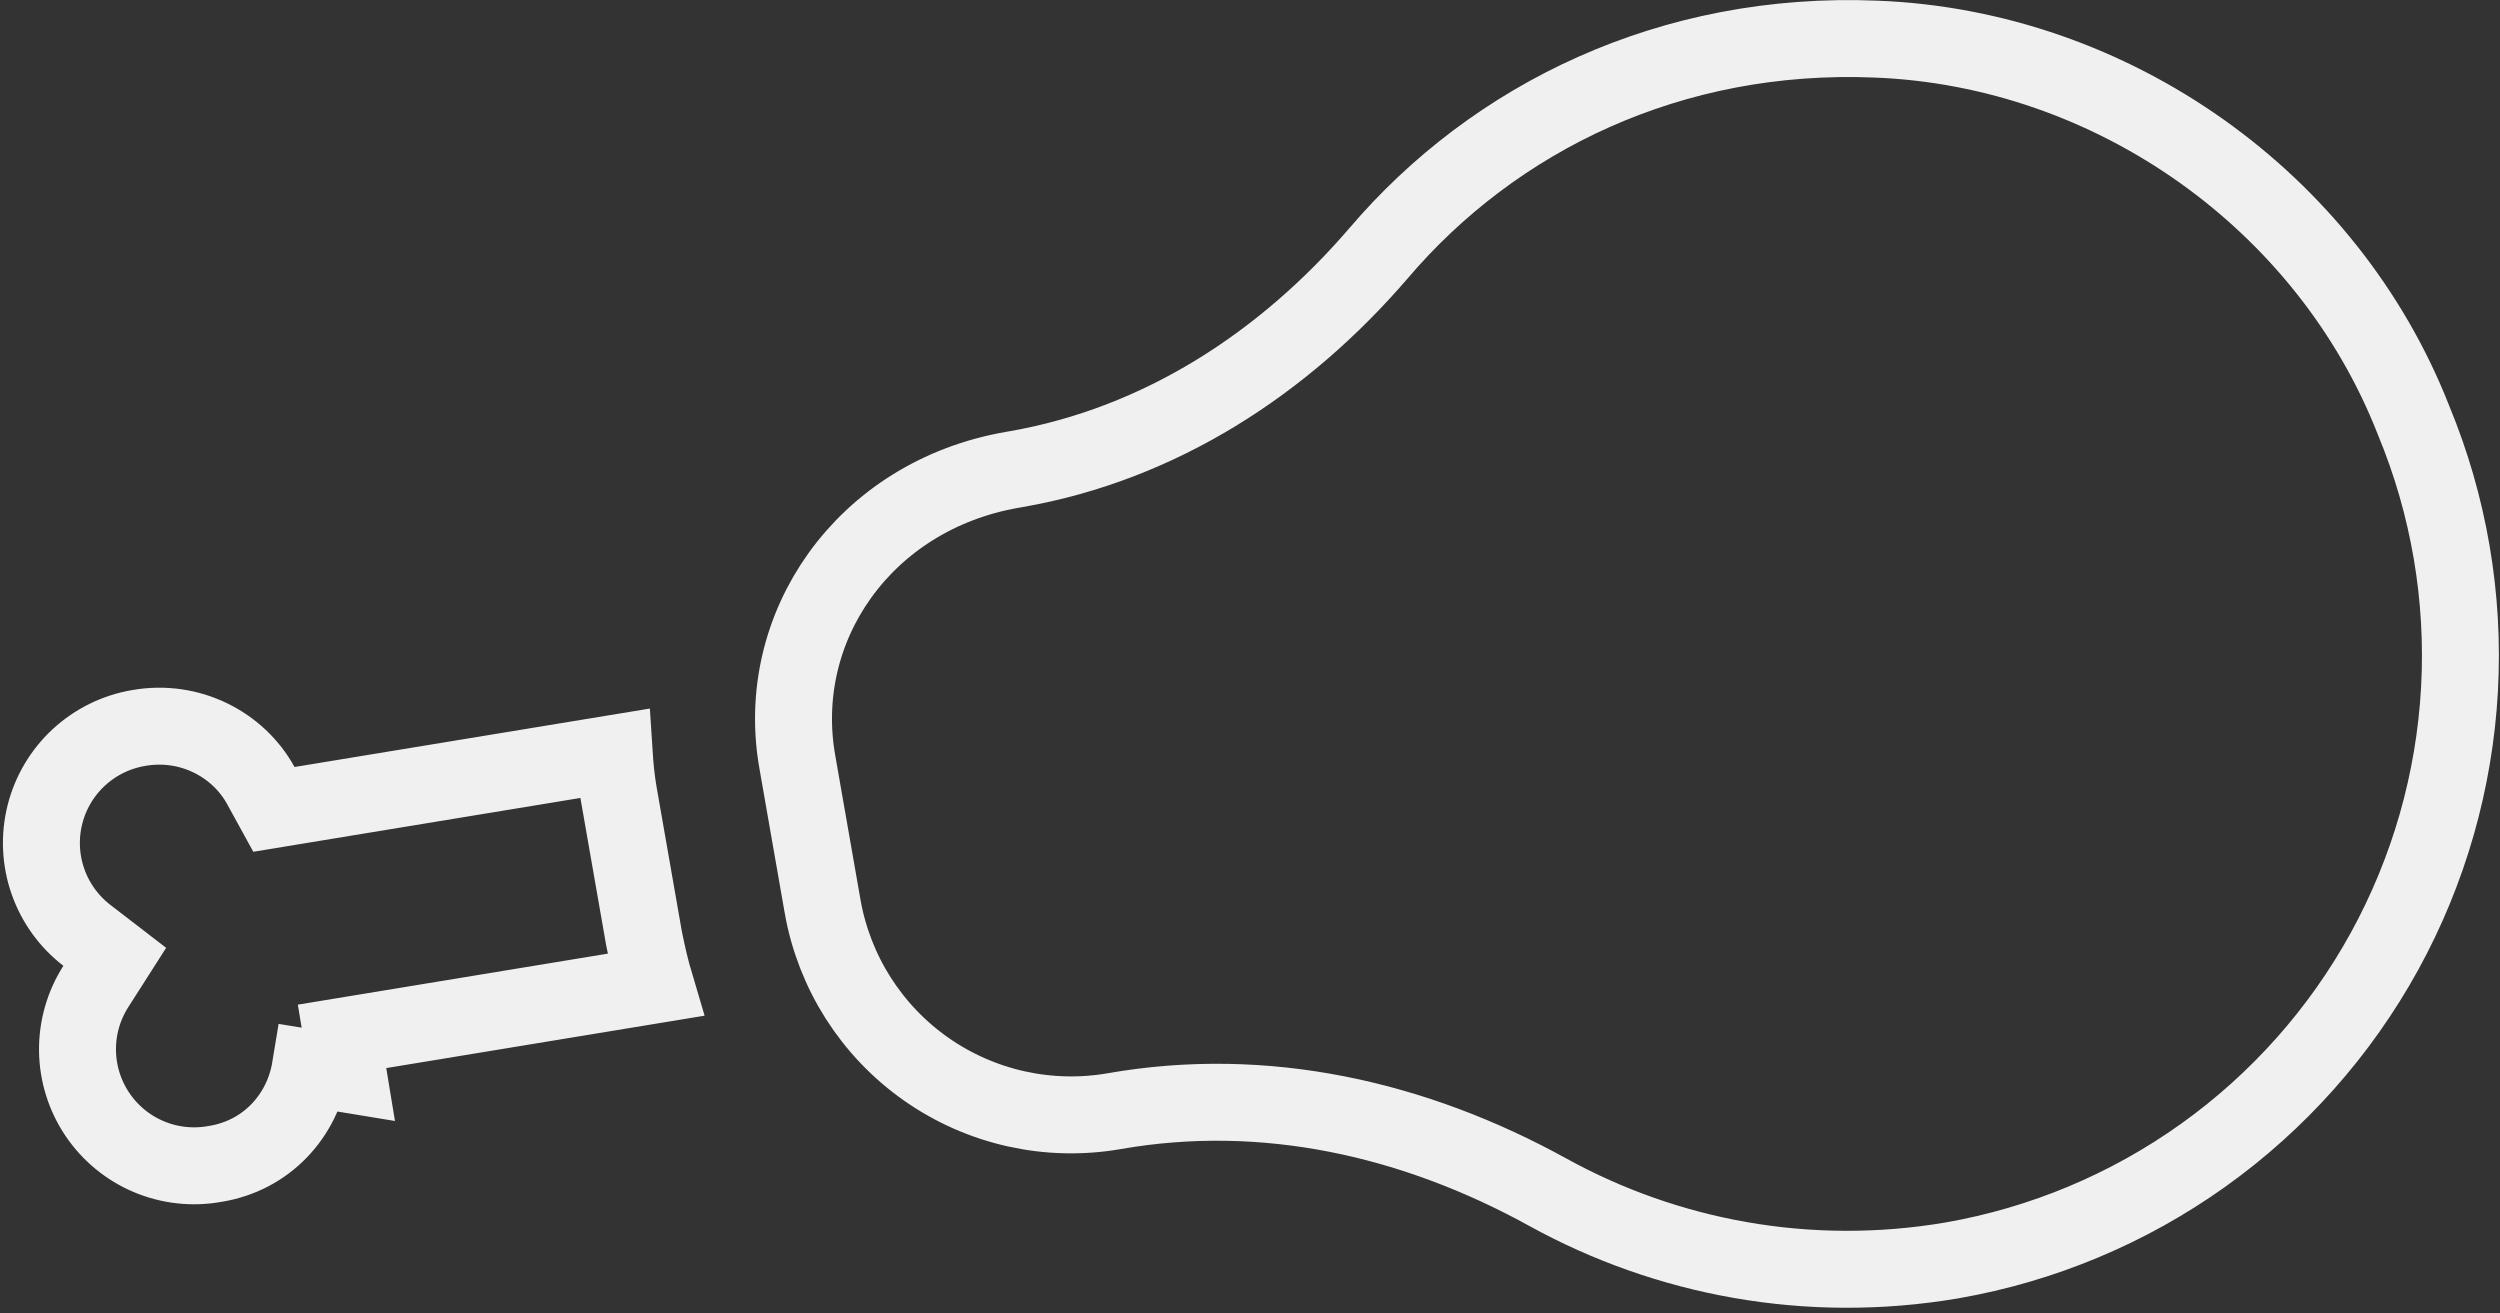 <svg width="297" height="156" viewBox="0 0 297 156" fill="none" xmlns="http://www.w3.org/2000/svg">
<rect x="0" y="0" width="297" height="156" fill="#333333" stroke="none"/>
<path d="M286.707 49.866L286.723 49.907L286.739 49.947C290.926 60.047 292.789 70.959 292.189 81.877C291.59 92.794 288.544 103.437 283.277 113.019C278.009 122.6 270.655 130.875 261.759 137.231C252.864 143.585 242.655 147.859 231.887 149.737C214.764 152.647 197.993 149.4 183.943 141.669C168.074 132.903 150.307 128.868 132.396 132.002C124.569 133.368 116.521 131.571 110.019 127.006C103.517 122.44 99.094 115.48 97.722 107.655C97.722 107.654 97.721 107.654 97.721 107.653L94.738 90.605L94.737 90.595L94.735 90.585C91.849 74.528 102.614 58.902 120.22 55.821L120.22 55.821L120.737 55.731C120.737 55.731 120.737 55.731 120.737 55.731C137.808 52.744 152.499 43.19 163.748 30.113L163.755 30.104L163.763 30.096C177.534 13.921 198.515 3.638 222.895 4.648L222.905 4.649C250.948 5.746 276.486 23.83 286.707 49.866ZM25.627 138.259L25.586 138.266L25.545 138.273C22.893 138.758 20.157 138.458 17.673 137.41C15.189 136.362 13.065 134.612 11.561 132.374C10.057 130.137 9.239 127.509 9.207 124.813C9.176 122.117 9.931 119.47 11.382 117.198L13.633 113.671L10.318 111.118C8.182 109.473 6.573 107.24 5.687 104.693C4.802 102.147 4.679 99.397 5.333 96.782C5.988 94.166 7.392 91.799 9.372 89.97C11.353 88.141 13.825 86.93 16.484 86.485L16.501 86.482L16.517 86.479C22.493 85.433 28.268 88.377 30.984 93.32L32.541 96.155L35.731 95.63L72.964 89.505C73.065 91.086 73.228 92.726 73.507 94.32L76.49 111.369L76.5 111.424L76.511 111.479C76.882 113.336 77.296 115.156 77.844 116.996L40.636 123.12L41.378 127.63L36.868 126.889C35.921 132.65 31.605 137.279 25.627 138.259Z" stroke="#F0F0F0" stroke-width="9.141"/>
</svg>
